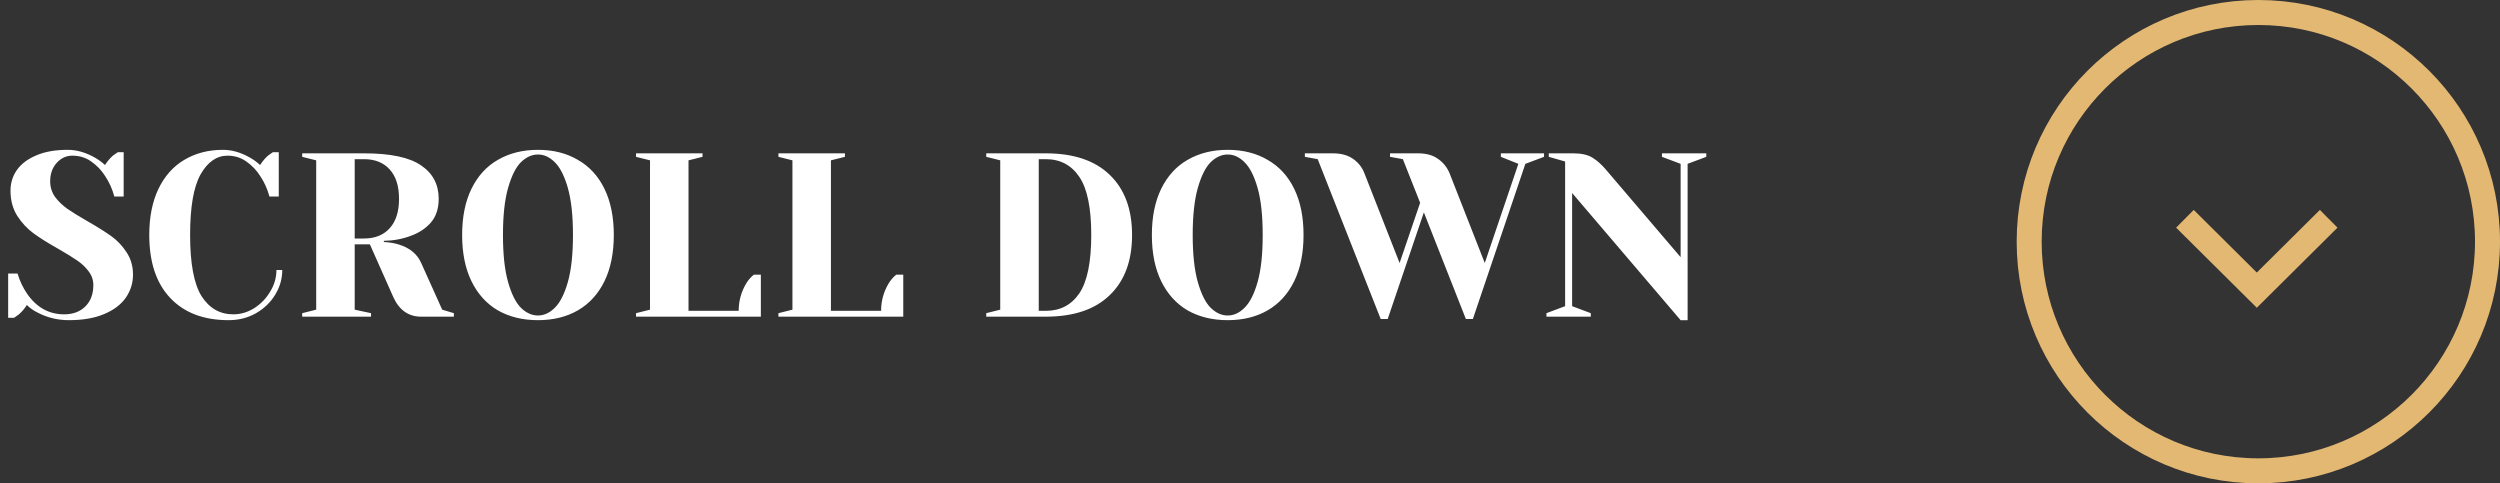 <svg width="150" height="29" viewBox="0 0 150 29" fill="none" xmlns="http://www.w3.org/2000/svg">
<rect x="0" y="0" width="150" height="29" fill="#333333" stroke="none"/>
<path d="M4.13 19.21C3.467 19.21 2.847 19.061 2.268 18.762C2.007 18.631 1.787 18.477 1.61 18.3C1.479 18.515 1.316 18.706 1.12 18.874C0.952 18.995 0.859 19.061 0.84 19.07H0.49V16.41H1.05C1.19 16.867 1.386 17.278 1.638 17.642C2.207 18.454 2.945 18.86 3.85 18.86C4.382 18.86 4.807 18.701 5.124 18.384C5.441 18.067 5.6 17.642 5.6 17.11C5.6 16.802 5.507 16.527 5.32 16.284C5.143 16.041 4.919 15.827 4.648 15.64C4.377 15.453 3.999 15.22 3.514 14.94C2.898 14.595 2.399 14.282 2.016 14.002C1.633 13.722 1.307 13.372 1.036 12.952C0.765 12.523 0.63 12.019 0.63 11.44C0.63 10.983 0.756 10.572 1.008 10.208C1.269 9.835 1.657 9.541 2.17 9.326C2.683 9.102 3.313 8.99 4.06 8.99C4.601 8.99 5.143 9.144 5.684 9.452C5.889 9.564 6.095 9.713 6.3 9.9C6.459 9.657 6.622 9.466 6.79 9.326C6.958 9.205 7.051 9.139 7.07 9.13H7.42V11.79H6.86C6.739 11.342 6.557 10.936 6.314 10.572C6.09 10.217 5.81 9.923 5.474 9.69C5.147 9.457 4.769 9.34 4.34 9.34C3.976 9.34 3.663 9.485 3.402 9.774C3.141 10.063 3.01 10.432 3.01 10.88C3.01 11.225 3.108 11.538 3.304 11.818C3.509 12.089 3.757 12.327 4.046 12.532C4.345 12.737 4.746 12.985 5.25 13.274C5.838 13.61 6.314 13.909 6.678 14.17C7.042 14.431 7.35 14.758 7.602 15.15C7.854 15.533 7.98 15.976 7.98 16.48C7.98 16.984 7.835 17.446 7.546 17.866C7.257 18.277 6.823 18.603 6.244 18.846C5.665 19.089 4.961 19.21 4.13 19.21ZM13.716 19.21C12.223 19.21 11.056 18.767 10.216 17.88C9.376 16.993 8.956 15.733 8.956 14.1C8.956 13.027 9.138 12.107 9.502 11.342C9.875 10.567 10.393 9.984 11.056 9.592C11.728 9.191 12.503 8.99 13.38 8.99C13.912 8.99 14.449 9.144 14.99 9.452C15.195 9.564 15.401 9.713 15.606 9.9C15.765 9.657 15.928 9.466 16.096 9.326C16.264 9.205 16.357 9.139 16.376 9.13H16.726V11.79H16.166C16.045 11.342 15.863 10.936 15.62 10.572C15.396 10.217 15.116 9.923 14.78 9.69C14.453 9.457 14.075 9.34 13.646 9.34C13.002 9.34 12.465 9.713 12.036 10.46C11.616 11.207 11.406 12.42 11.406 14.1C11.406 15.808 11.635 17.031 12.092 17.768C12.559 18.496 13.193 18.86 13.996 18.86C14.435 18.86 14.85 18.739 15.242 18.496C15.643 18.244 15.965 17.913 16.208 17.502C16.46 17.091 16.586 16.657 16.586 16.2H16.936C16.936 16.732 16.791 17.231 16.502 17.698C16.222 18.155 15.835 18.524 15.34 18.804C14.855 19.075 14.313 19.21 13.716 19.21ZM18.132 18.79L18.972 18.58V9.62L18.132 9.41V9.2H21.842C23.428 9.2 24.572 9.443 25.272 9.928C25.972 10.404 26.322 11.071 26.322 11.93C26.322 12.509 26.168 12.98 25.86 13.344C25.552 13.699 25.155 13.965 24.67 14.142C24.156 14.338 23.61 14.441 23.032 14.45V14.52C23.377 14.539 23.68 14.59 23.942 14.674C24.595 14.879 25.038 15.248 25.272 15.78L26.532 18.58L27.232 18.79V19H25.272C24.506 19 23.946 18.603 23.592 17.81L22.192 14.66H21.282V18.58L22.262 18.79V19H18.132V18.79ZM21.842 14.31C22.495 14.31 23.008 14.105 23.382 13.694C23.755 13.283 23.942 12.695 23.942 11.93C23.942 11.165 23.755 10.577 23.382 10.166C23.008 9.755 22.495 9.55 21.842 9.55H21.282V14.31H21.842ZM32.278 19.21C31.363 19.21 30.56 19.014 29.87 18.622C29.188 18.221 28.661 17.637 28.288 16.872C27.914 16.107 27.728 15.183 27.728 14.1C27.728 13.017 27.914 12.093 28.288 11.328C28.661 10.563 29.188 9.984 29.87 9.592C30.56 9.191 31.363 8.99 32.278 8.99C33.192 8.99 33.99 9.191 34.672 9.592C35.362 9.984 35.894 10.563 36.268 11.328C36.641 12.093 36.828 13.017 36.828 14.1C36.828 15.183 36.641 16.107 36.268 16.872C35.894 17.637 35.362 18.221 34.672 18.622C33.99 19.014 33.192 19.21 32.278 19.21ZM32.278 18.93C32.642 18.93 32.978 18.776 33.286 18.468C33.603 18.16 33.864 17.647 34.07 16.928C34.275 16.209 34.378 15.267 34.378 14.1C34.378 12.933 34.275 11.991 34.07 11.272C33.864 10.553 33.603 10.04 33.286 9.732C32.978 9.424 32.642 9.27 32.278 9.27C31.914 9.27 31.573 9.424 31.256 9.732C30.948 10.04 30.691 10.553 30.486 11.272C30.28 11.991 30.178 12.933 30.178 14.1C30.178 15.267 30.28 16.209 30.486 16.928C30.691 17.647 30.948 18.16 31.256 18.468C31.573 18.776 31.914 18.93 32.278 18.93ZM38.161 18.79L39.001 18.58V9.62L38.161 9.41V9.2H42.151V9.41L41.311 9.62V18.65H44.321C44.321 18.062 44.47 17.516 44.769 17.012C44.9 16.797 45.053 16.62 45.231 16.48H45.651V19H38.161V18.79ZM46.706 18.79L47.546 18.58V9.62L46.706 9.41V9.2H50.696V9.41L49.856 9.62V18.65H52.866C52.866 18.062 53.015 17.516 53.314 17.012C53.444 16.797 53.599 16.62 53.776 16.48H54.196V19H46.706V18.79ZM59.175 18.79L60.014 18.58V9.62L59.175 9.41V9.2H62.745C64.415 9.2 65.694 9.629 66.581 10.488C67.477 11.347 67.924 12.551 67.924 14.1C67.924 15.649 67.477 16.853 66.581 17.712C65.694 18.571 64.415 19 62.745 19H59.175V18.79ZM62.745 18.65C63.612 18.65 64.284 18.3 64.76 17.6C65.237 16.891 65.475 15.724 65.475 14.1C65.475 12.476 65.237 11.314 64.76 10.614C64.284 9.905 63.612 9.55 62.745 9.55H62.325V18.65H62.745ZM73.662 19.21C72.748 19.21 71.945 19.014 71.254 18.622C70.573 18.221 70.046 17.637 69.672 16.872C69.299 16.107 69.112 15.183 69.112 14.1C69.112 13.017 69.299 12.093 69.672 11.328C70.046 10.563 70.573 9.984 71.254 9.592C71.945 9.191 72.748 8.99 73.662 8.99C74.577 8.99 75.375 9.191 76.056 9.592C76.747 9.984 77.279 10.563 77.652 11.328C78.026 12.093 78.212 13.017 78.212 14.1C78.212 15.183 78.026 16.107 77.652 16.872C77.279 17.637 76.747 18.221 76.056 18.622C75.375 19.014 74.577 19.21 73.662 19.21ZM73.662 18.93C74.026 18.93 74.362 18.776 74.67 18.468C74.988 18.16 75.249 17.647 75.454 16.928C75.66 16.209 75.762 15.267 75.762 14.1C75.762 12.933 75.66 11.991 75.454 11.272C75.249 10.553 74.988 10.04 74.67 9.732C74.362 9.424 74.026 9.27 73.662 9.27C73.298 9.27 72.958 9.424 72.64 9.732C72.332 10.04 72.076 10.553 71.87 11.272C71.665 11.991 71.562 12.933 71.562 14.1C71.562 15.267 71.665 16.209 71.87 16.928C72.076 17.647 72.332 18.16 72.64 18.468C72.958 18.776 73.298 18.93 73.662 18.93ZM79.062 9.55L78.292 9.41V9.2H79.972C80.467 9.2 80.873 9.312 81.19 9.536C81.507 9.76 81.731 10.045 81.862 10.39L83.976 15.78L85.208 12.168L84.172 9.55L83.402 9.41V9.2H85.082C85.577 9.2 85.978 9.312 86.286 9.536C86.594 9.751 86.823 10.035 86.972 10.39L89.086 15.78L91.102 9.83L90.052 9.41V9.2H92.642V9.41L91.522 9.83L88.372 19.14H87.952L85.432 12.742L83.262 19.14H82.842L79.062 9.55ZM94.327 11.58V18.37L95.447 18.79V19H92.787V18.79L93.907 18.37V9.69L92.927 9.41V9.2H94.397C94.892 9.2 95.279 9.289 95.559 9.466C95.839 9.643 96.105 9.881 96.357 10.18L100.837 15.43V9.83L99.717 9.41V9.2H102.377V9.41L101.257 9.83V19.21H100.837L94.327 11.58Z" fill="white"/>
<circle cx="135.5" cy="14.5" r="13.75" stroke="#E3B873" stroke-width="1.5"/>
<path d="M139.721 13.127L135.408 17.409L131.095 13.127" stroke="#E3B873" stroke-width="1.5"/>
</svg>
